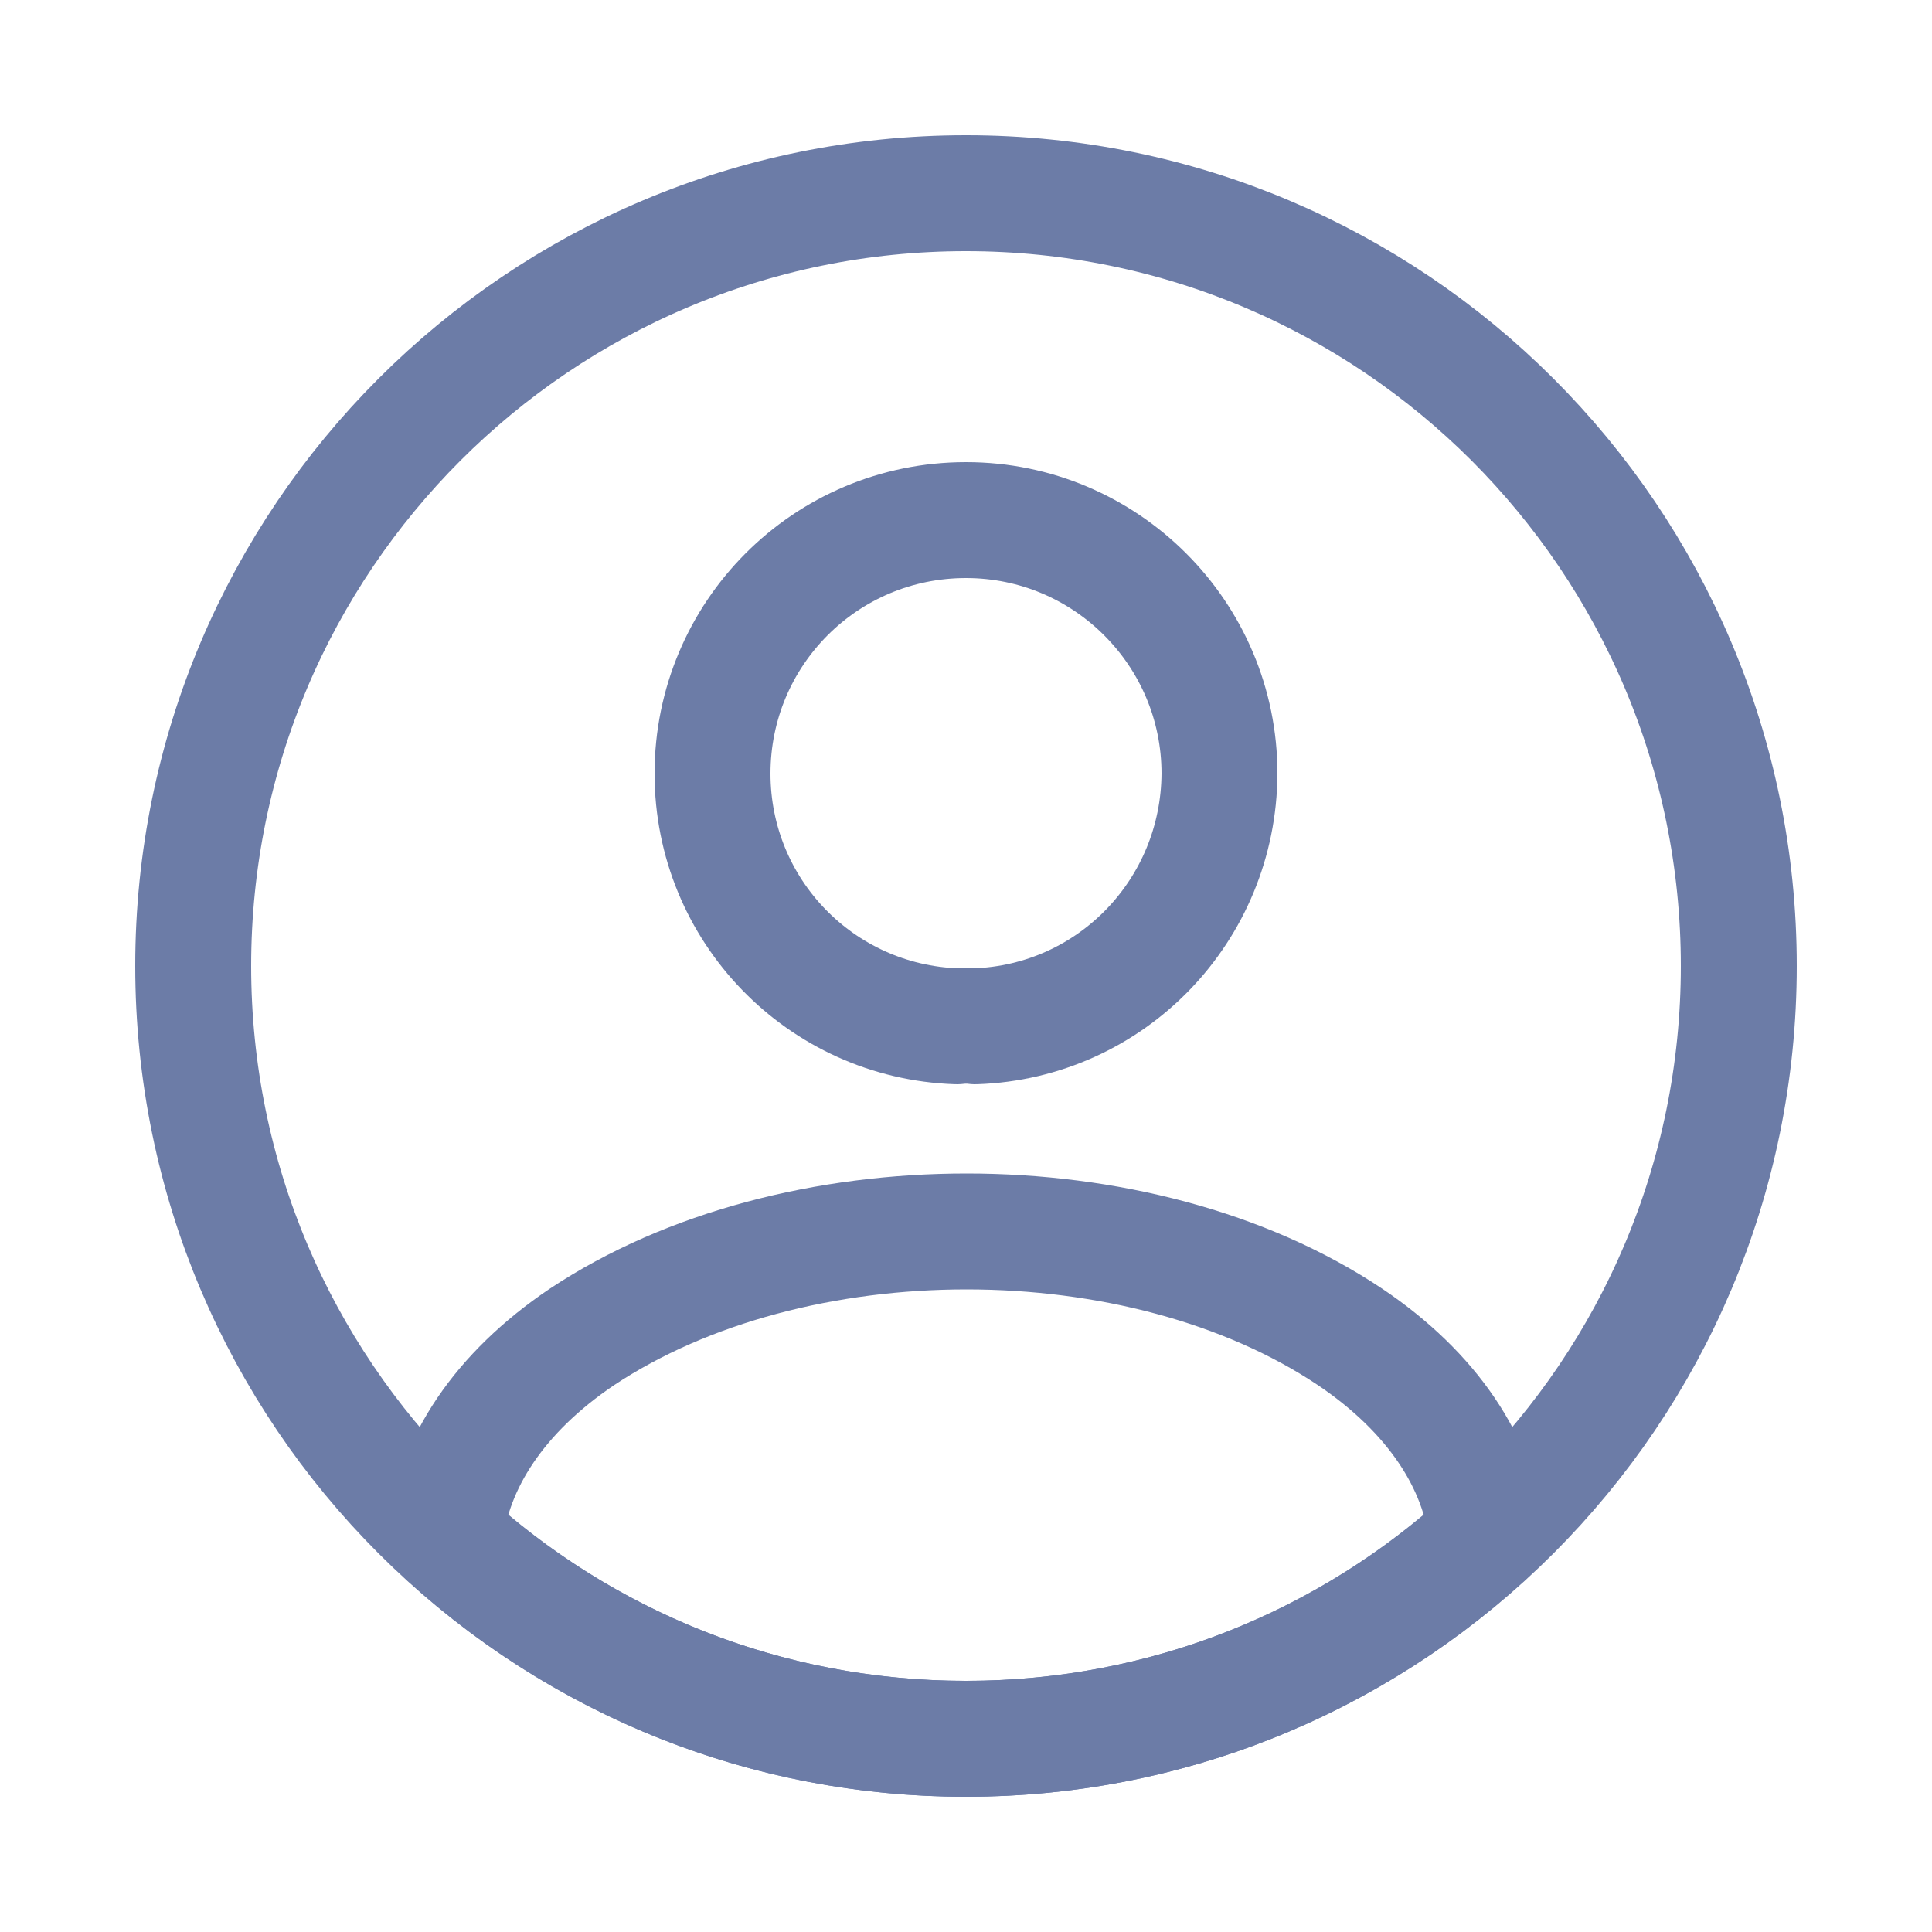 <svg width="25" height="25" viewBox="0 0 25 25" fill="none" xmlns="http://www.w3.org/2000/svg">
<path d="M12.62 13.28C12.55 13.27 12.46 13.27 12.38 13.28C10.62 13.22 9.22 11.78 9.22 10.01C9.22 8.2 10.68 6.73 12.5 6.73C14.31 6.73 15.78 8.2 15.78 10.01C15.77 11.78 14.38 13.22 12.62 13.28Z" stroke="#6C7CA7" stroke-width="1.5" stroke-linecap="round" stroke-linejoin="round"/>
<path d="M19.24 19.88C17.46 21.51 15.1 22.5 12.5 22.5C9.9 22.5 7.54 21.51 5.76 19.88C5.86 18.94 6.46 18.02 7.53 17.3C10.27 15.48 14.75 15.48 17.47 17.3C18.54 18.02 19.14 18.94 19.24 19.88Z" stroke="#6C7CA7" stroke-width="1.5" stroke-linecap="round" stroke-linejoin="round"/>
<path d="M12.5 22.5C18.023 22.5 22.5 18.023 22.5 12.5C22.5 6.977 18.023 2.5 12.5 2.5C6.977 2.5 2.5 6.977 2.5 12.5C2.5 18.023 6.977 22.5 12.5 22.5Z" stroke="#6C7CA7" stroke-width="1.5" stroke-linecap="round" stroke-linejoin="round"/>
</svg>
